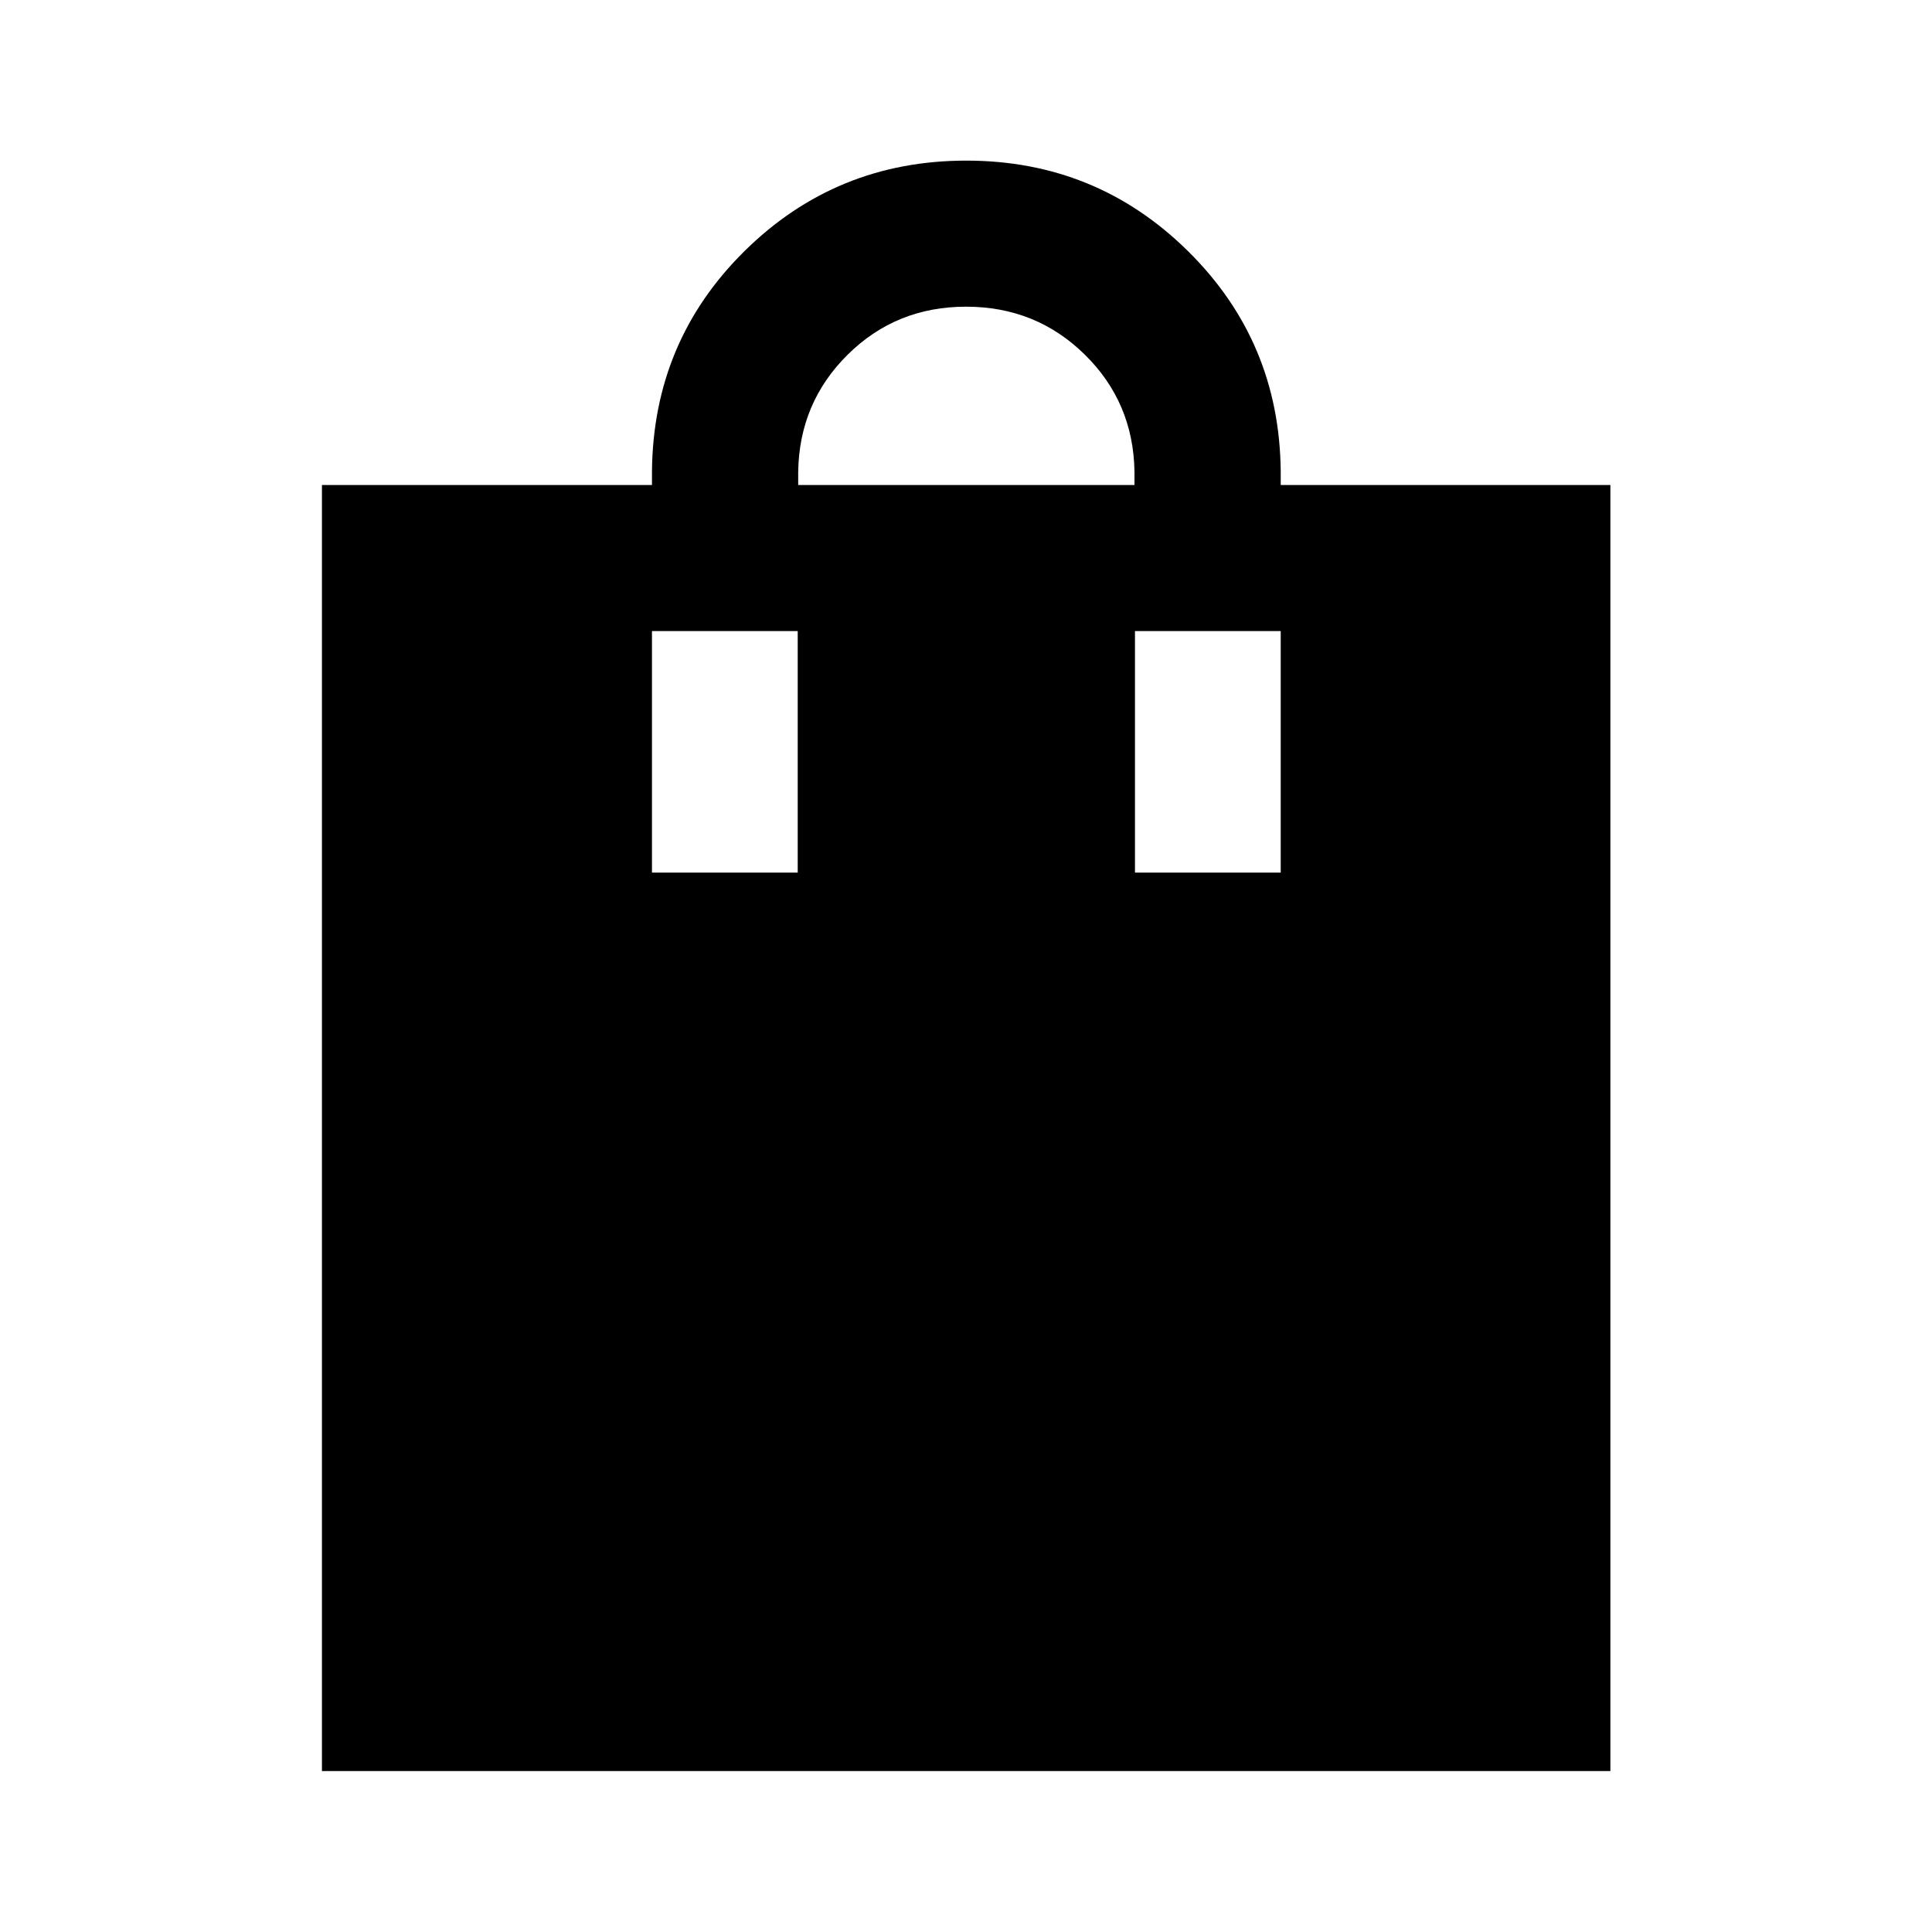 <svg xmlns="http://www.w3.org/2000/svg" height="40" viewBox="0 -960 960 960" width="40"><path d="M159.97-79.97V-719h163.99v-6.67q.55-64.77 46.06-109.64 45.5-44.88 110.13-44.88 64.62 0 110.14 44.96 45.53 44.95 46.09 109.56v6.67h163.81v639.03H159.97ZM396.62-719h167.1v-6.67q-.56-34.45-24.76-58.19-24.19-23.75-58.92-23.75-34.73 0-58.8 23.81-24.07 23.8-24.62 58.13v6.67Zm-72.66 192.58h72.42v-120h-72.42v120Zm240 0h72.42v-120h-72.42v120Z"/></svg>